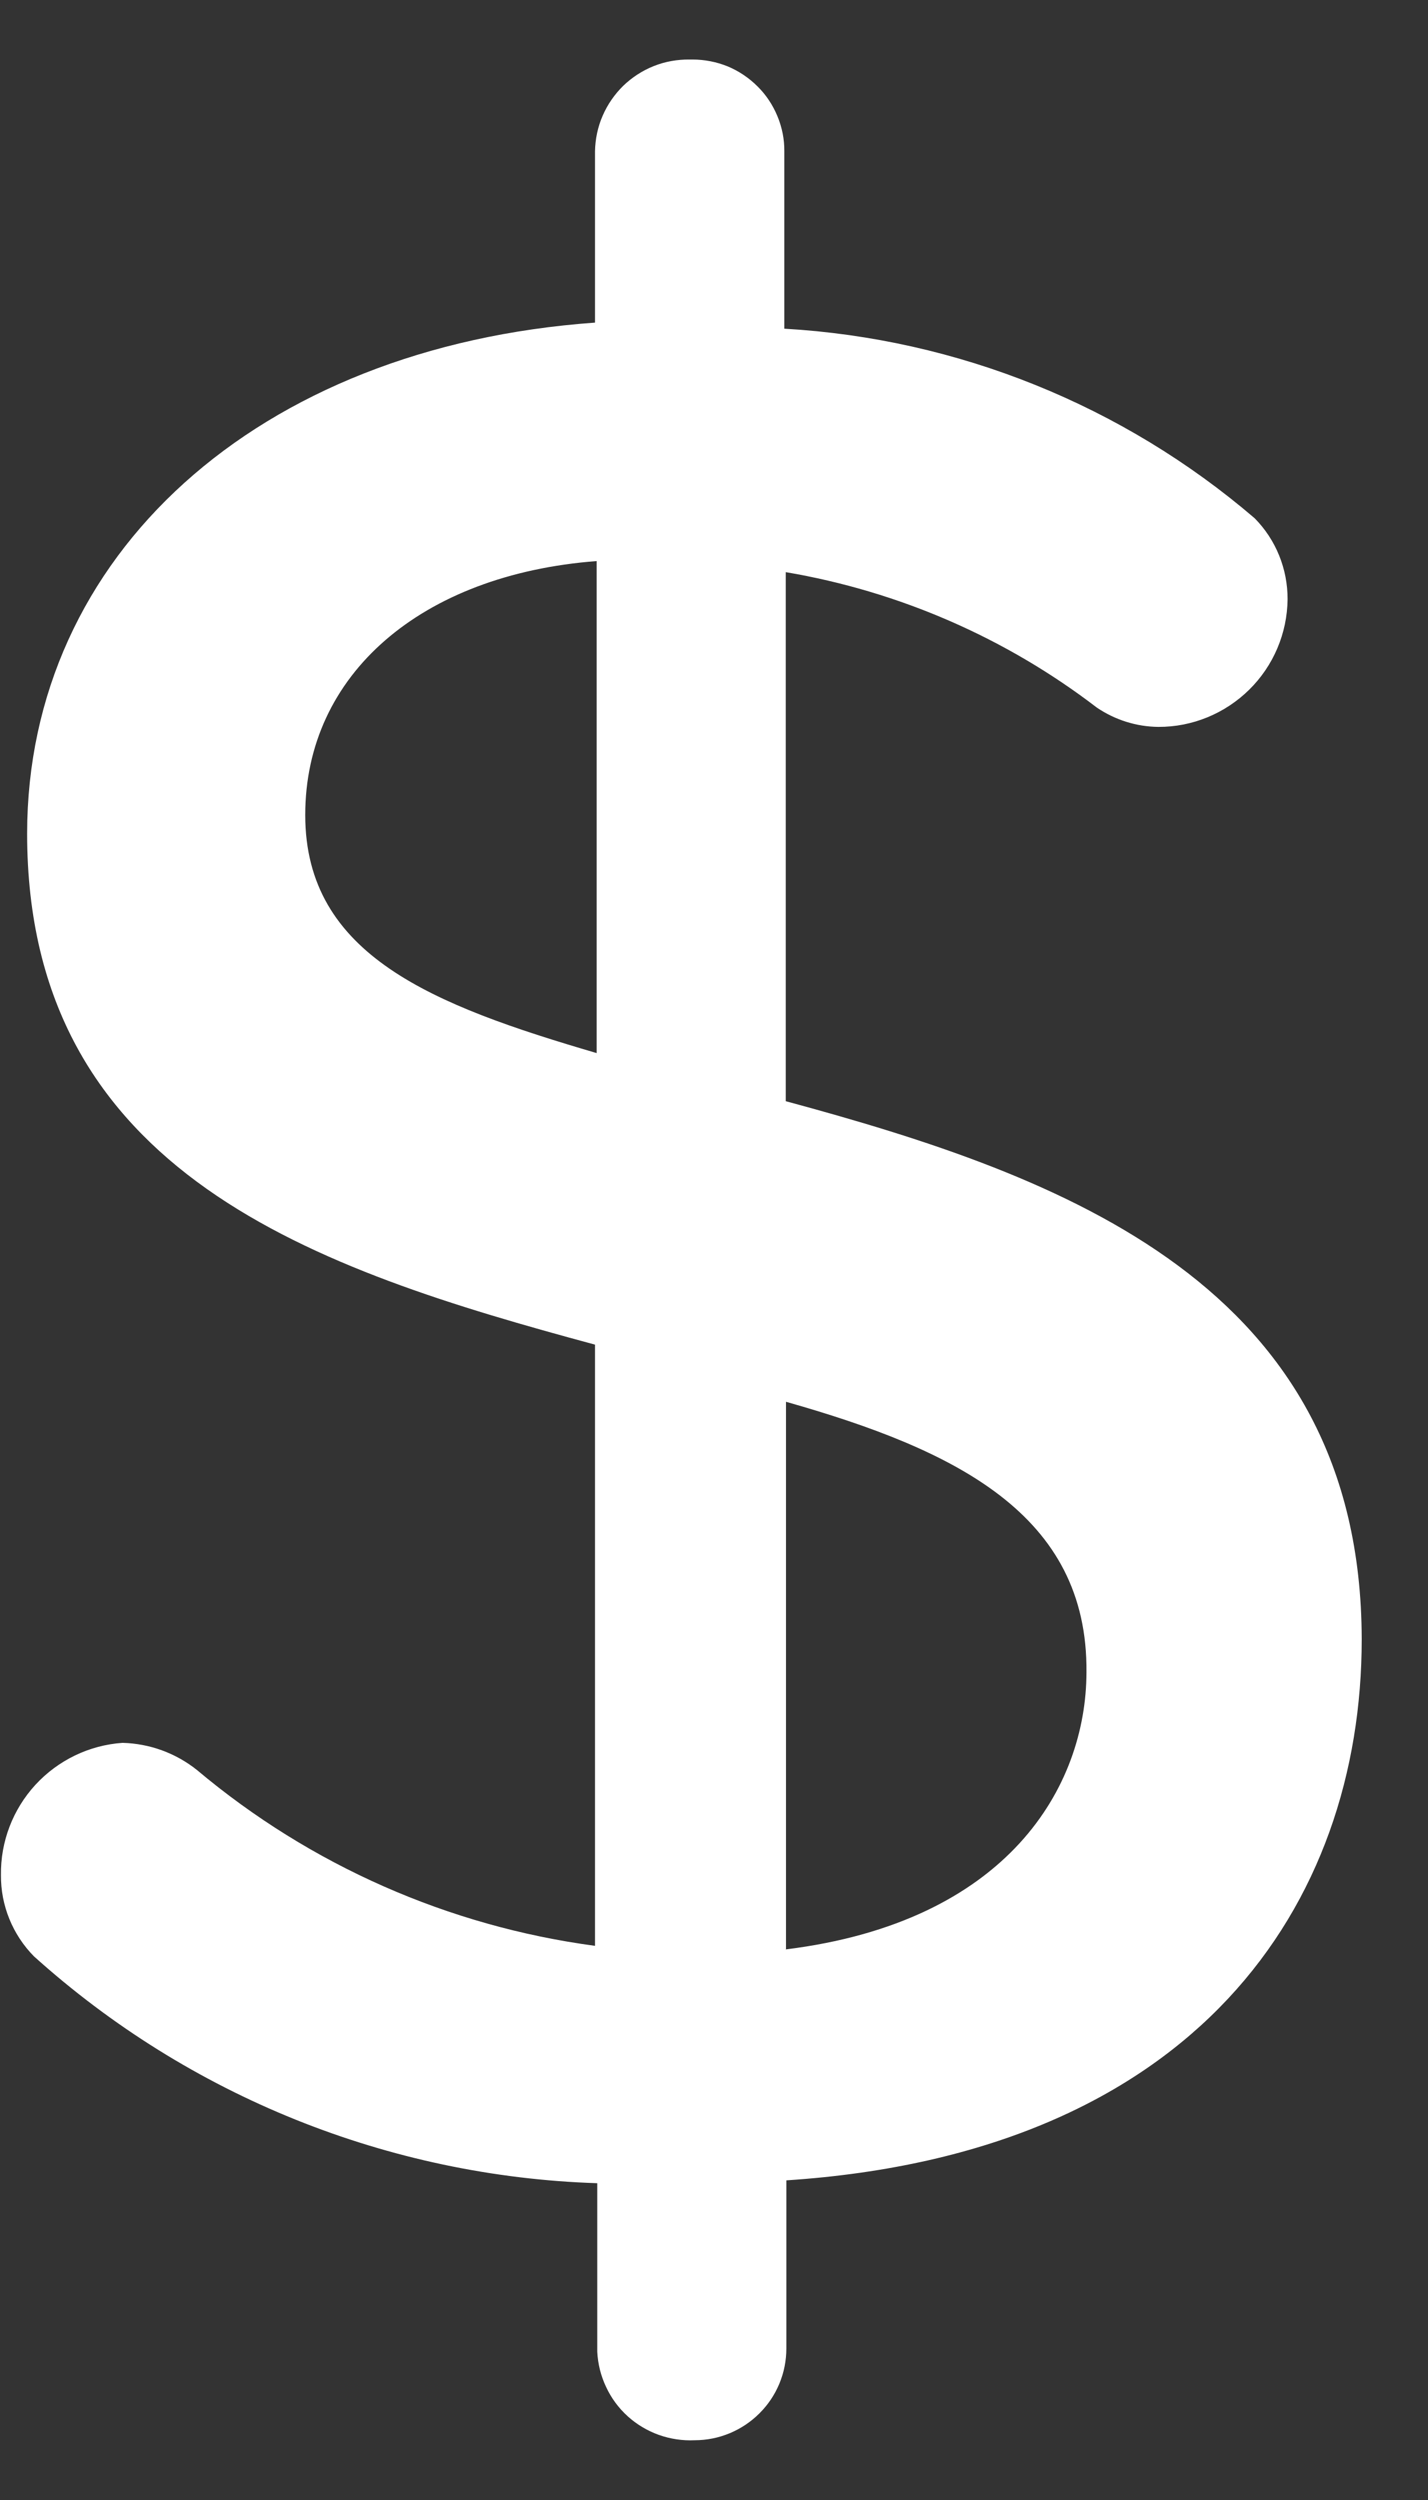 <svg width="12" height="21" viewBox="0 0 12 21" fill="none" xmlns="http://www.w3.org/2000/svg">
<rect x="0" y="0" width="12" height="21" fill="#333333" stroke="none"/>
<g id="Frame" clip-path="url(#clip0_63_466)">
<g id="dollar">
<g id="Group 10327">
<path id="Path 64165" d="M6.603 9.25V4.806C7.553 4.967 8.451 5.357 9.216 5.943C9.369 6.047 9.549 6.104 9.734 6.106C10.02 6.107 10.294 5.994 10.498 5.793C10.701 5.593 10.817 5.32 10.82 5.034C10.821 4.779 10.722 4.534 10.543 4.353C9.435 3.404 8.047 2.845 6.591 2.761V1.271C6.592 1.17 6.572 1.07 6.533 0.976C6.494 0.882 6.438 0.797 6.366 0.726C6.294 0.654 6.209 0.597 6.116 0.558C6.022 0.52 5.921 0.5 5.82 0.5H5.794C5.691 0.499 5.589 0.517 5.494 0.555C5.398 0.593 5.311 0.65 5.237 0.721C5.164 0.793 5.105 0.878 5.064 0.973C5.023 1.067 5.002 1.169 5 1.271V2.71C2.16 2.913 0.228 4.666 0.228 7.003C0.228 9.869 2.664 10.664 5 11.295V16.345C3.768 16.18 2.607 15.668 1.655 14.868C1.477 14.726 1.258 14.646 1.03 14.64C0.75 14.659 0.488 14.786 0.298 14.992C0.108 15.199 0.004 15.47 0.008 15.751C0.006 16.006 0.106 16.251 0.285 16.433C1.589 17.607 3.266 18.282 5.019 18.339V19.728C5.019 19.736 5.019 19.745 5.019 19.754C5.024 19.857 5.049 19.957 5.093 20.05C5.136 20.143 5.198 20.227 5.274 20.296C5.35 20.365 5.439 20.418 5.536 20.453C5.632 20.487 5.735 20.503 5.838 20.498C6.042 20.498 6.238 20.416 6.382 20.272C6.527 20.128 6.608 19.932 6.608 19.728V18.315C10.054 18.088 11.443 15.993 11.443 13.77C11.438 10.79 8.938 9.881 6.603 9.25ZM5.014 8.846C3.639 8.443 2.565 8.026 2.565 6.846C2.565 5.666 3.538 4.826 5.014 4.713V8.846ZM6.605 16.37V11.775C8.031 12.179 9.143 12.721 9.13 14.048C9.128 15.008 8.471 16.144 6.603 16.375L6.605 16.37Z" fill="white"/>
</g>
</g>
</g>
<defs>
<clipPath id="clip0_63_466">
<rect width="11.439" height="20" fill="white" transform="translate(0 0.5)"/>
</clipPath>
</defs>
</svg>
